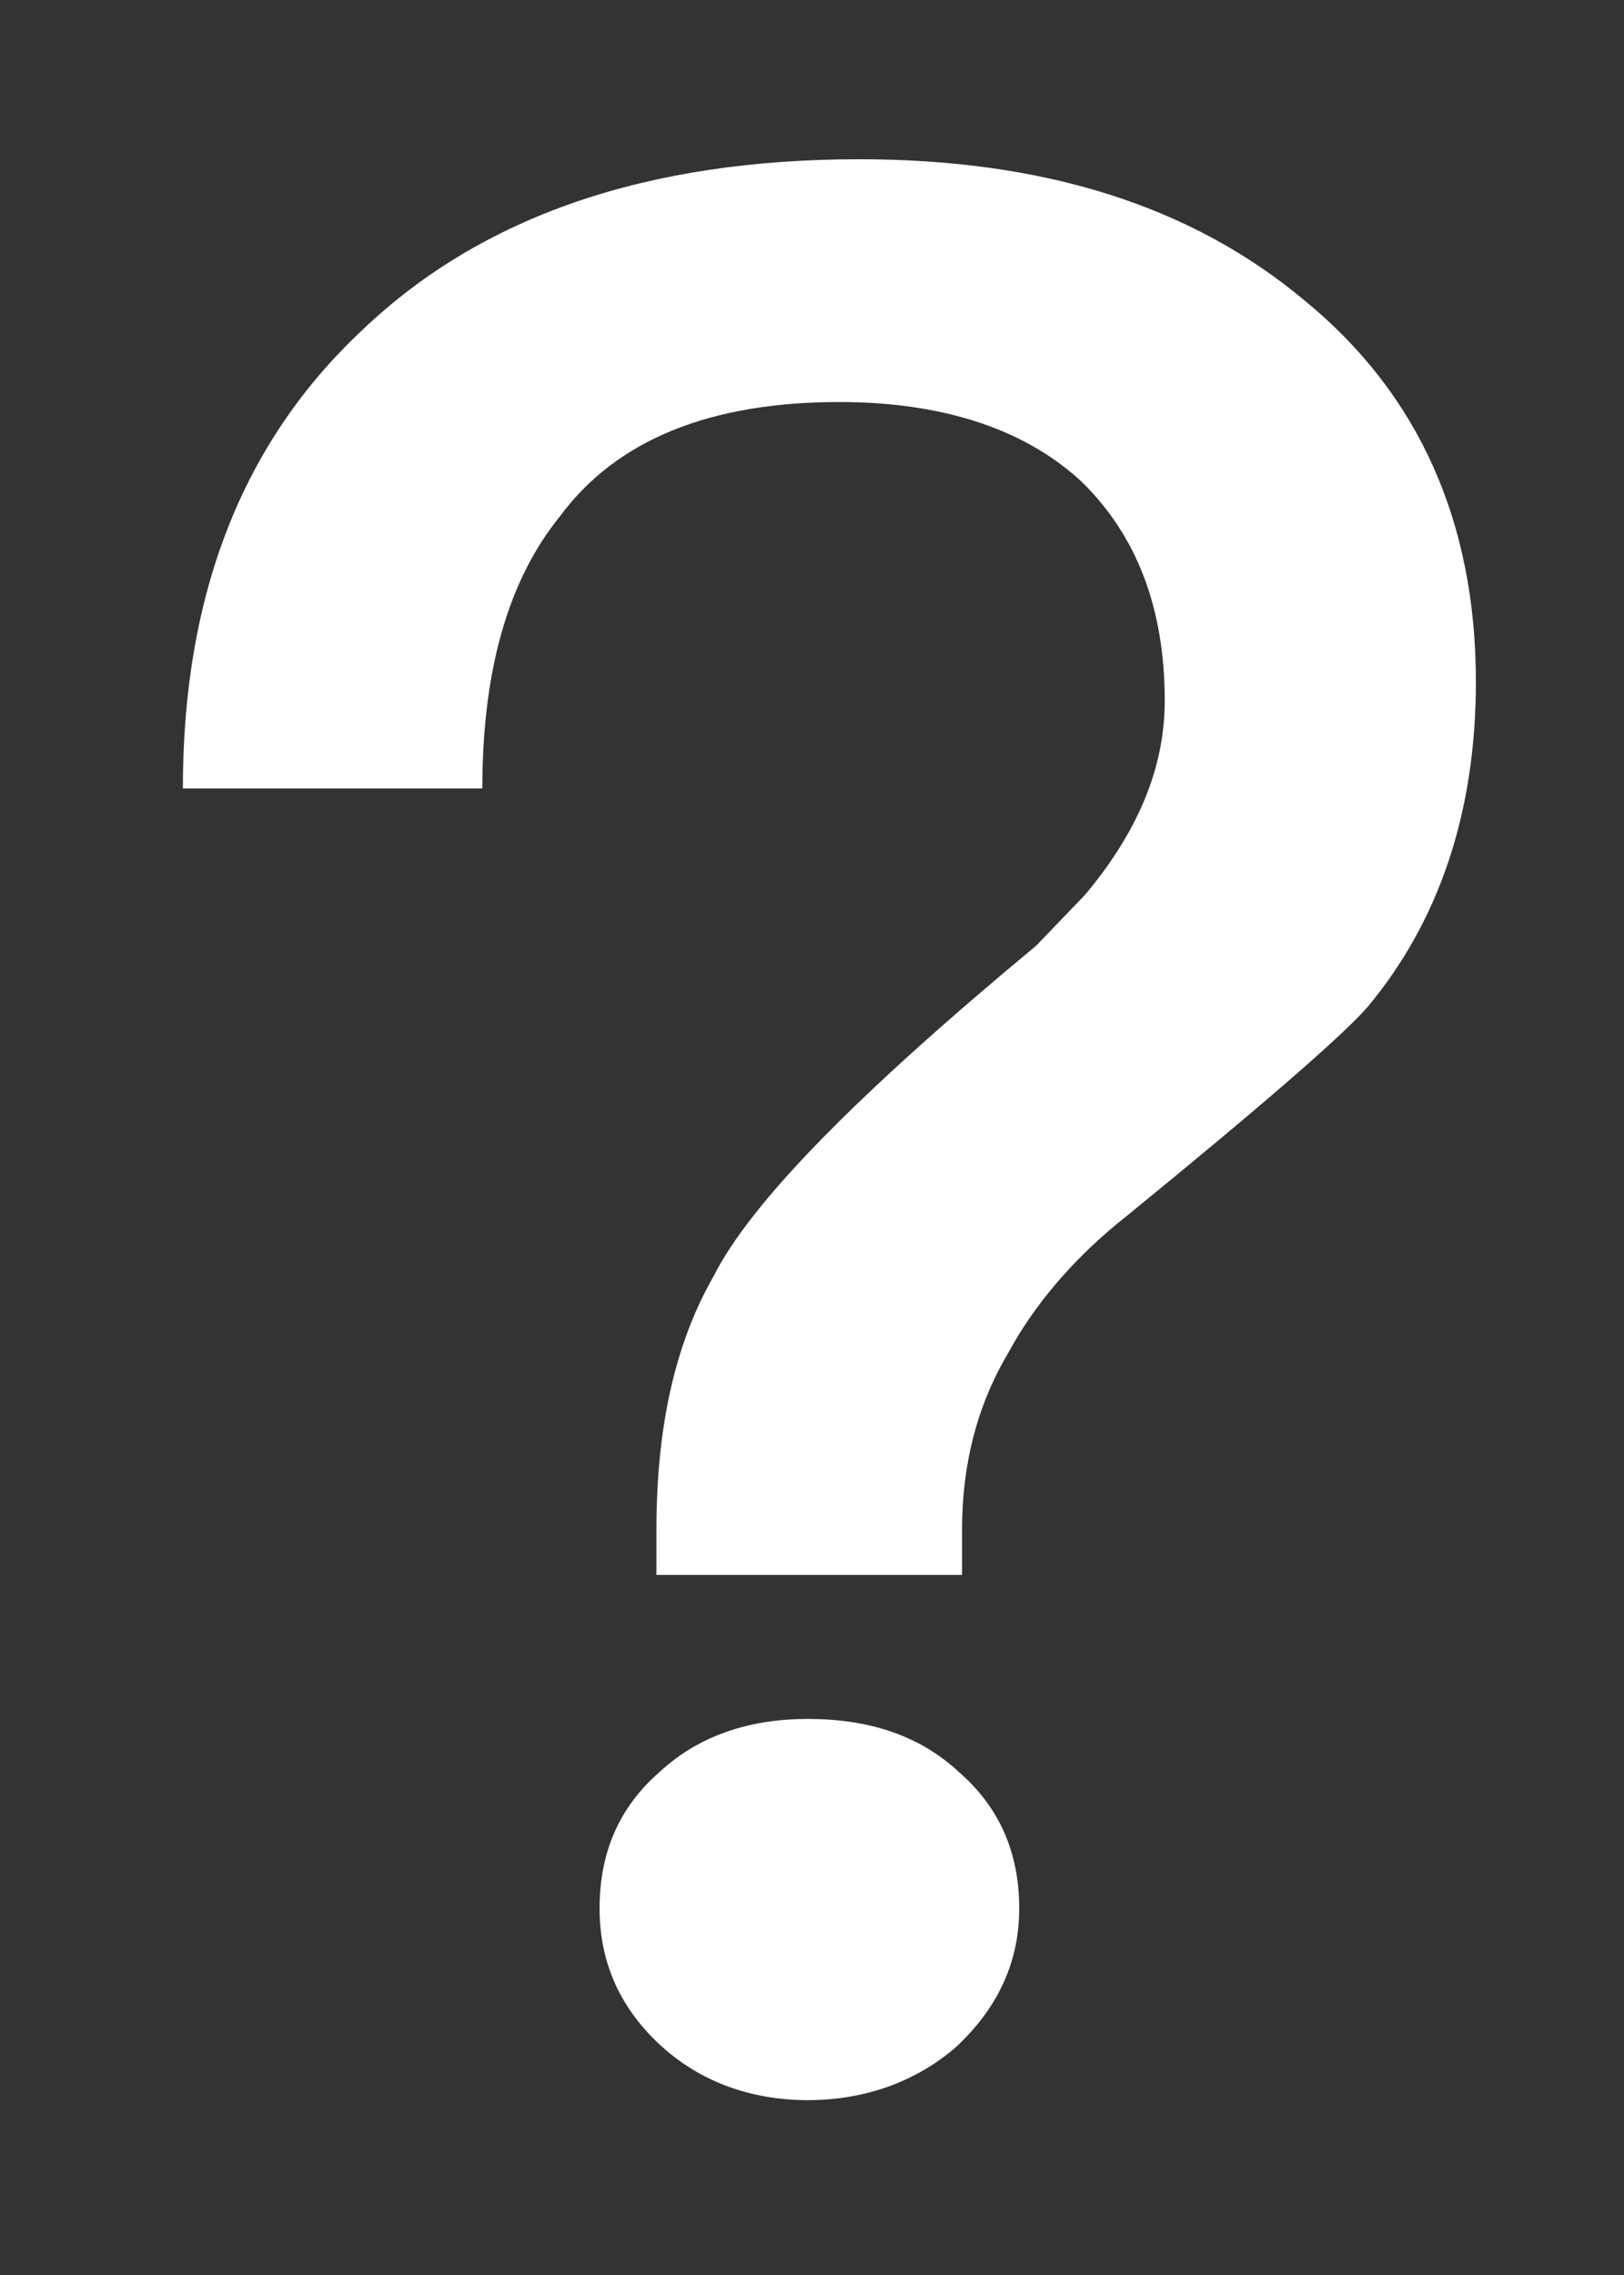 ﻿<?xml version="1.0" encoding="utf-8"?>
<svg version="1.1" xmlns:xlink="http://www.w3.org/1999/xlink" width="5px" height="7px" xmlns="http://www.w3.org/2000/svg">
  <rect width="100%" height="100%" fill="#333333" stroke="none"/>
  <defs>
    <pattern id="BGPattern" patternUnits="userSpaceOnUse" alignment="0 0" imageRepeat="None" />
    <mask fill="white" id="Clip9404">
      <path d="M 2.021 4.846  L 2.962 4.846  L 2.962 4.707  C 2.962 4.51  3.006 4.329  3.103 4.165  C 3.182 4.018  3.305 3.87  3.472 3.739  C 3.885 3.402  4.131 3.189  4.21 3.099  C 4.43 2.836  4.544 2.5  4.544 2.098  C 4.544 1.606  4.368 1.212  4.017 0.925  C 3.665 0.63  3.208 0.49  2.646 0.49  C 1.995 0.49  1.485 0.663  1.116 1.015  C 0.747 1.36  0.563 1.827  0.563 2.426  L 1.485 2.426  C 1.485 2.065  1.564 1.786  1.723 1.59  C 1.898 1.352  2.188 1.237  2.584 1.237  C 2.9 1.237  3.155 1.319  3.331 1.483  C 3.498 1.647  3.586 1.868  3.586 2.156  C 3.586 2.369  3.498 2.566  3.34 2.754  L 3.19 2.91  C 2.646 3.361  2.312 3.698  2.197 3.927  C 2.074 4.141  2.021 4.403  2.021 4.707  L 2.021 4.846  Z M 2.03 6.29  C 2.153 6.405  2.312 6.462  2.487 6.462  C 2.663 6.462  2.821 6.405  2.944 6.298  C 3.067 6.183  3.138 6.044  3.138 5.872  C 3.138 5.699  3.076 5.56  2.953 5.453  C 2.83 5.338  2.672 5.289  2.487 5.289  C 2.312 5.289  2.153 5.338  2.03 5.453  C 1.907 5.56  1.846 5.699  1.846 5.872  C 1.846 6.036  1.907 6.175  2.03 6.29  Z " fill-rule="evenodd" />
    </mask>
  </defs>
  <g transform="matrix(1 0 0 1 -329 -172 )">
    <path d="M 2.021 4.846  L 2.962 4.846  L 2.962 4.707  C 2.962 4.51  3.006 4.329  3.103 4.165  C 3.182 4.018  3.305 3.87  3.472 3.739  C 3.885 3.402  4.131 3.189  4.21 3.099  C 4.43 2.836  4.544 2.5  4.544 2.098  C 4.544 1.606  4.368 1.212  4.017 0.925  C 3.665 0.63  3.208 0.49  2.646 0.49  C 1.995 0.49  1.485 0.663  1.116 1.015  C 0.747 1.36  0.563 1.827  0.563 2.426  L 1.485 2.426  C 1.485 2.065  1.564 1.786  1.723 1.59  C 1.898 1.352  2.188 1.237  2.584 1.237  C 2.9 1.237  3.155 1.319  3.331 1.483  C 3.498 1.647  3.586 1.868  3.586 2.156  C 3.586 2.369  3.498 2.566  3.34 2.754  L 3.19 2.91  C 2.646 3.361  2.312 3.698  2.197 3.927  C 2.074 4.141  2.021 4.403  2.021 4.707  L 2.021 4.846  Z M 2.03 6.29  C 2.153 6.405  2.312 6.462  2.487 6.462  C 2.663 6.462  2.821 6.405  2.944 6.298  C 3.067 6.183  3.138 6.044  3.138 5.872  C 3.138 5.699  3.076 5.56  2.953 5.453  C 2.83 5.338  2.672 5.289  2.487 5.289  C 2.312 5.289  2.153 5.338  2.03 5.453  C 1.907 5.56  1.846 5.699  1.846 5.872  C 1.846 6.036  1.907 6.175  2.03 6.29  Z " fill-rule="nonzero" fill="rgba(255, 255, 255, 1)" stroke="none" transform="matrix(1 0 0 1 329 172 )" class="fill" />
    <path d="M 2.021 4.846  L 2.962 4.846  L 2.962 4.707  C 2.962 4.51  3.006 4.329  3.103 4.165  C 3.182 4.018  3.305 3.87  3.472 3.739  C 3.885 3.402  4.131 3.189  4.21 3.099  C 4.43 2.836  4.544 2.5  4.544 2.098  C 4.544 1.606  4.368 1.212  4.017 0.925  C 3.665 0.63  3.208 0.49  2.646 0.49  C 1.995 0.49  1.485 0.663  1.116 1.015  C 0.747 1.36  0.563 1.827  0.563 2.426  L 1.485 2.426  C 1.485 2.065  1.564 1.786  1.723 1.59  C 1.898 1.352  2.188 1.237  2.584 1.237  C 2.9 1.237  3.155 1.319  3.331 1.483  C 3.498 1.647  3.586 1.868  3.586 2.156  C 3.586 2.369  3.498 2.566  3.34 2.754  L 3.19 2.91  C 2.646 3.361  2.312 3.698  2.197 3.927  C 2.074 4.141  2.021 4.403  2.021 4.707  L 2.021 4.846  Z " stroke-width="0" stroke-dasharray="0" stroke="rgba(255, 255, 255, 0)" fill="none" transform="matrix(1 0 0 1 329 172 )" class="stroke" mask="url(#Clip9404)" />
    <path d="M 2.03 6.29  C 2.153 6.405  2.312 6.462  2.487 6.462  C 2.663 6.462  2.821 6.405  2.944 6.298  C 3.067 6.183  3.138 6.044  3.138 5.872  C 3.138 5.699  3.076 5.56  2.953 5.453  C 2.83 5.338  2.672 5.289  2.487 5.289  C 2.312 5.289  2.153 5.338  2.03 5.453  C 1.907 5.56  1.846 5.699  1.846 5.872  C 1.846 6.036  1.907 6.175  2.03 6.29  Z " stroke-width="0" stroke-dasharray="0" stroke="rgba(255, 255, 255, 0)" fill="none" transform="matrix(1 0 0 1 329 172 )" class="stroke" mask="url(#Clip9404)" />
  </g>
</svg>